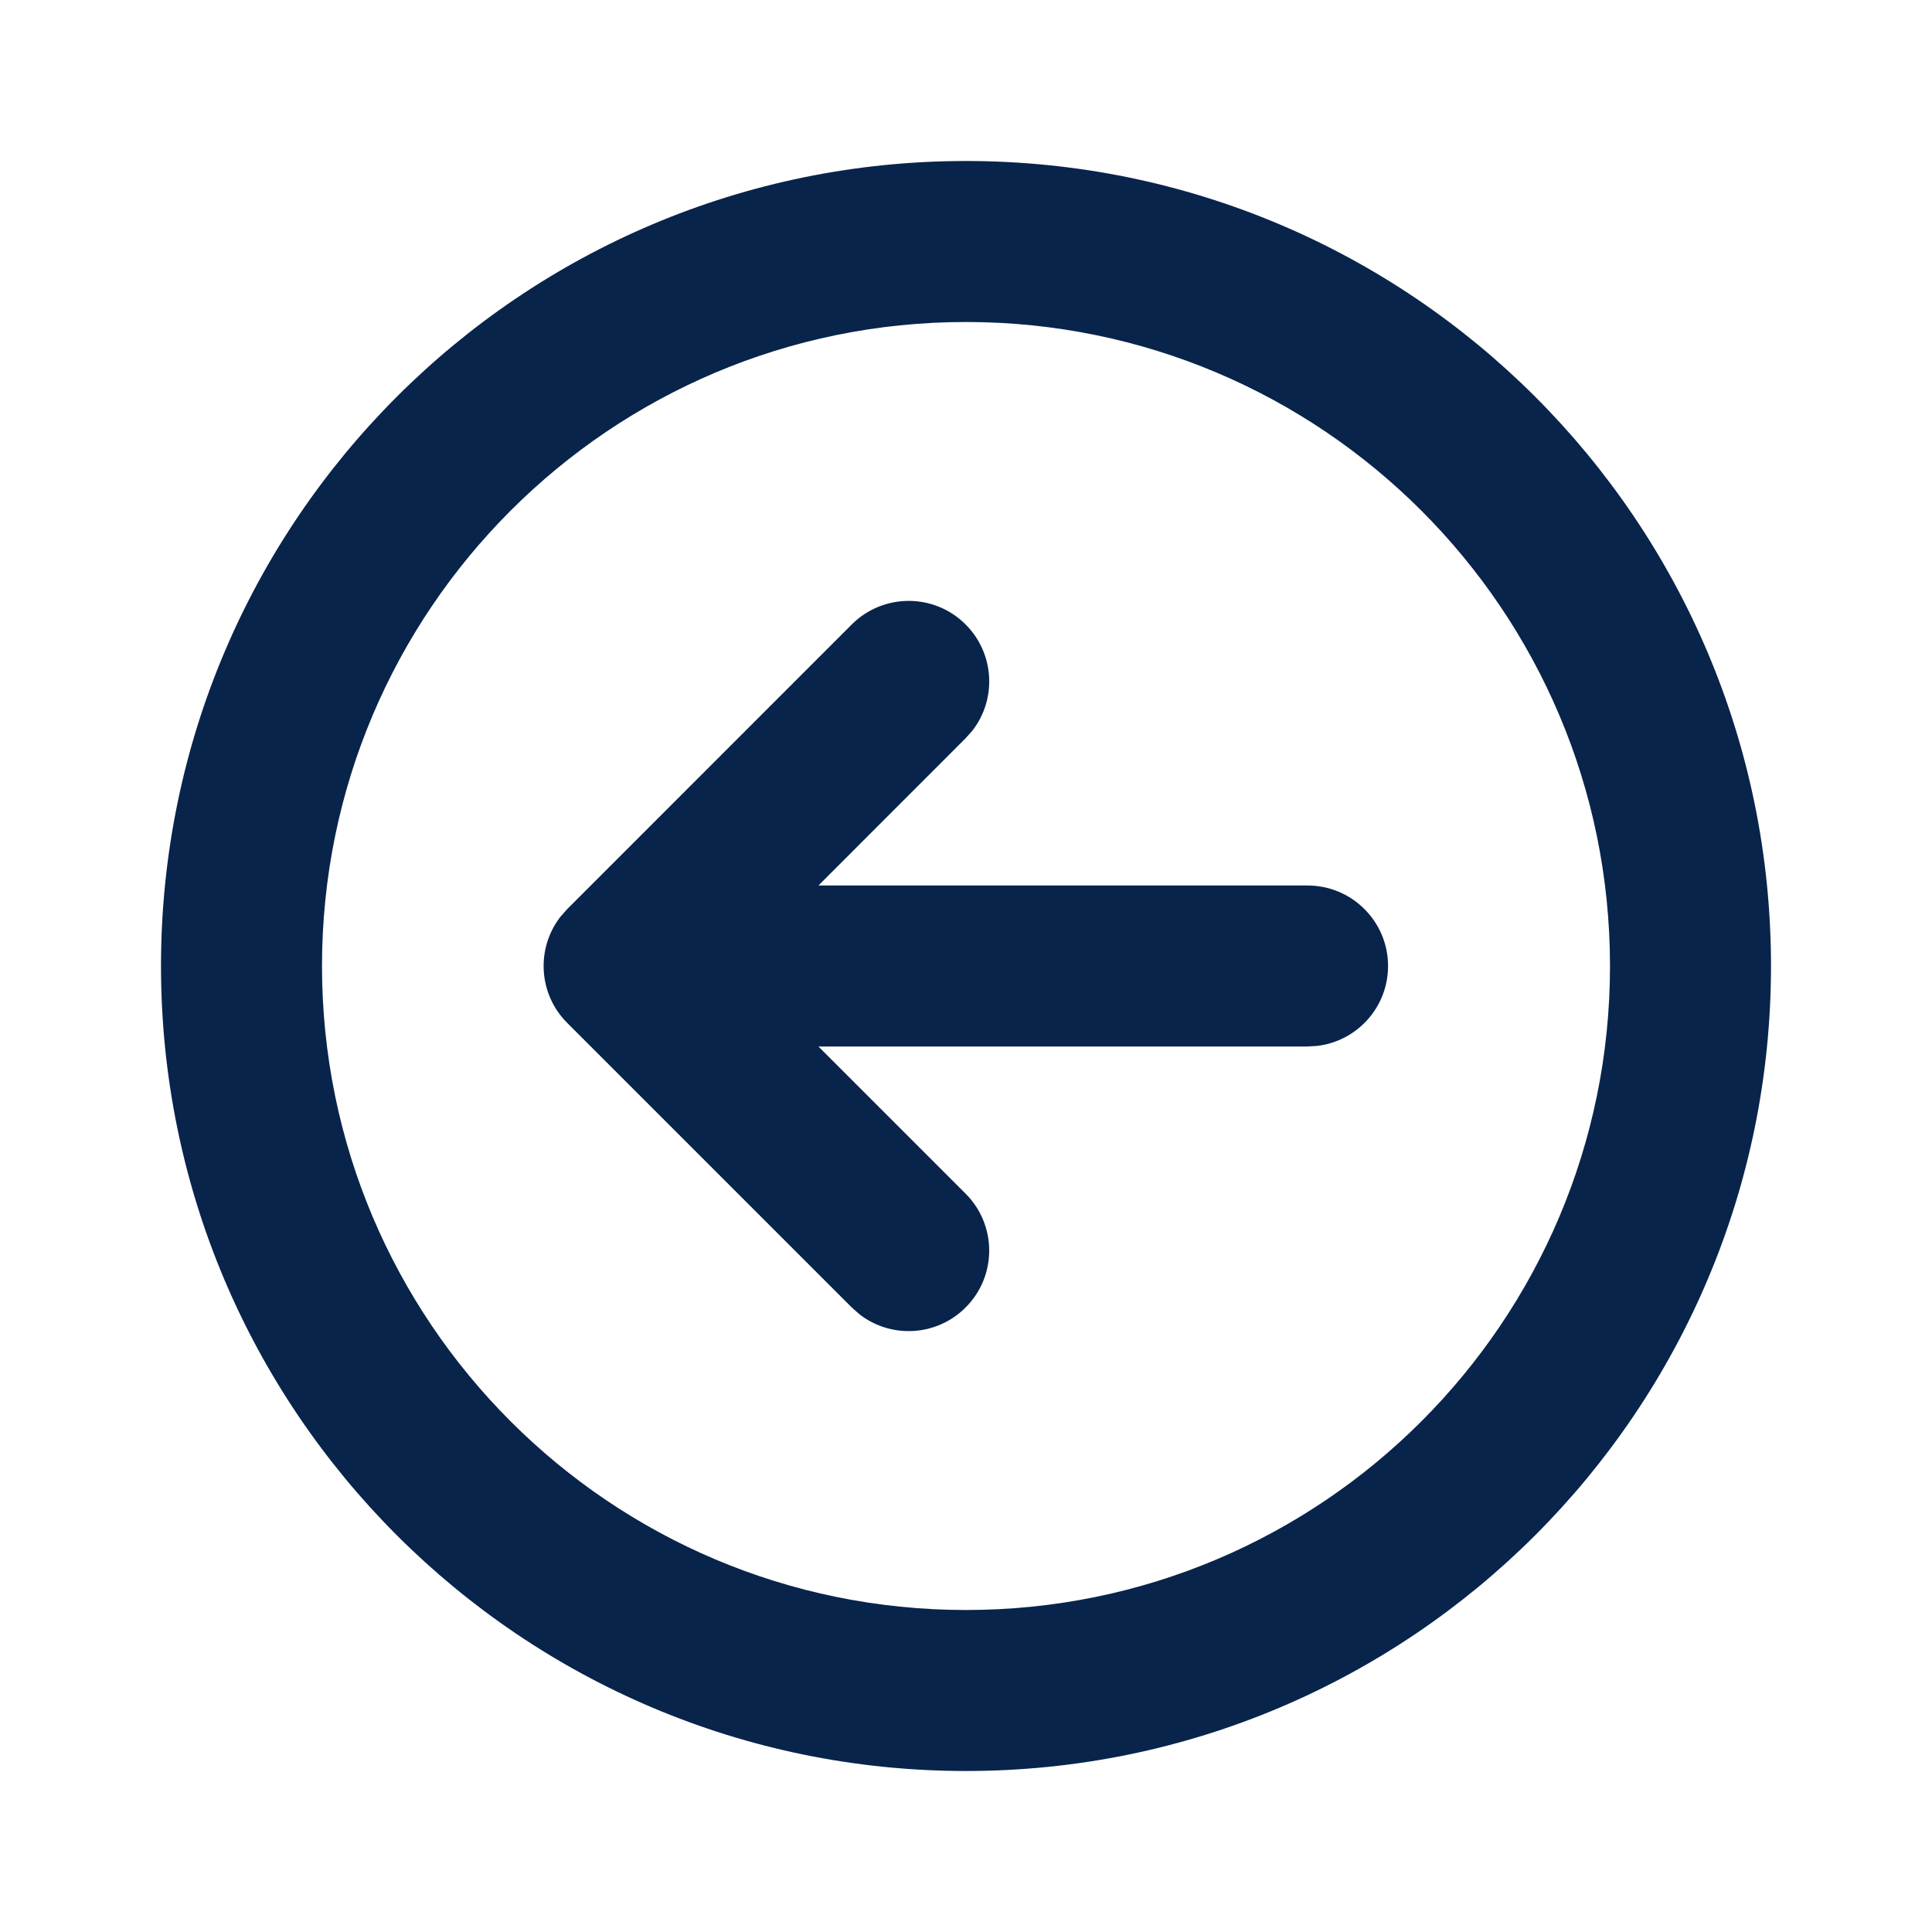 <?xml version="1.0" encoding="UTF-8"?>
<svg width="24px" height="24px" viewBox="0 0 24 24" version="1.1" xmlns="http://www.w3.org/2000/svg" xmlns:xlink="http://www.w3.org/1999/xlink">
    <title>arrow_left_circle_line</title>
    <g id="Icon" stroke="none" stroke-width="1" fill="none" fill-rule="evenodd">
        <g id="Arrow" transform="translate(-432, -98)" fill-rule="nonzero">
            <g id="arrow_left_circle_line" transform="translate(432, 98)">
                <path d="M24,0 L24,24 L0,24 L0,0 L24,0 Z M12.594,23.258 L12.582,23.259 L12.511,23.295 L12.492,23.299 L12.477,23.295 L12.406,23.259 C12.396,23.256 12.387,23.259 12.382,23.265 L12.378,23.276 L12.361,23.703 L12.366,23.724 L12.377,23.736 L12.48,23.81 L12.495,23.814 L12.507,23.81 L12.611,23.736 L12.623,23.72 L12.627,23.703 L12.61,23.276 C12.608,23.266 12.601,23.259 12.594,23.258 Z M12.858,23.145 L12.845,23.147 L12.66,23.24 L12.65,23.25 L12.647,23.261 L12.665,23.691 L12.67,23.703 L12.678,23.71 L12.879,23.803 C12.891,23.807 12.902,23.803 12.908,23.795 L12.912,23.781 L12.878,23.166 C12.875,23.155 12.867,23.147 12.858,23.145 Z M12.143,23.147 C12.133,23.142 12.122,23.145 12.116,23.153 L12.11,23.166 L12.076,23.781 C12.075,23.793 12.083,23.802 12.093,23.805 L12.108,23.803 L12.309,23.71 L12.319,23.702 L12.322,23.691 L12.34,23.261 L12.337,23.248 L12.328,23.24 L12.143,23.147 Z" id="MingCute"></path>
                <path d="M12,2 C17.523,2 22,6.477 22,12 C22,17.523 17.523,22 12,22 C6.477,22 2,17.523 2,12 C2,6.477 6.477,2 12,2 Z M12,4 C7.582,4 4,7.582 4,12 C4,16.418 7.582,20 12,20 C16.418,20 20,16.418 20,12 C20,7.582 16.418,4 12,4 Z M10.581,7.757 C10.972,7.367 11.605,7.367 11.995,7.757 C12.356,8.118 12.384,8.685 12.079,9.077 L11.995,9.171 L10.167,11 L16.243,11 C16.795,11 17.243,11.448 17.243,12 C17.243,12.513 16.857,12.936 16.359,12.993 L16.243,13 L10.167,13 L11.995,14.828 C12.386,15.219 12.386,15.852 11.995,16.242 C11.635,16.603 11.068,16.631 10.676,16.326 L10.581,16.242 L7.046,12.707 C6.685,12.346 6.658,11.779 6.963,11.387 L7.046,11.293 L10.581,7.757 Z" id="形状" fill="#09244B"></path>
            </g>
        </g>
    </g>
</svg>